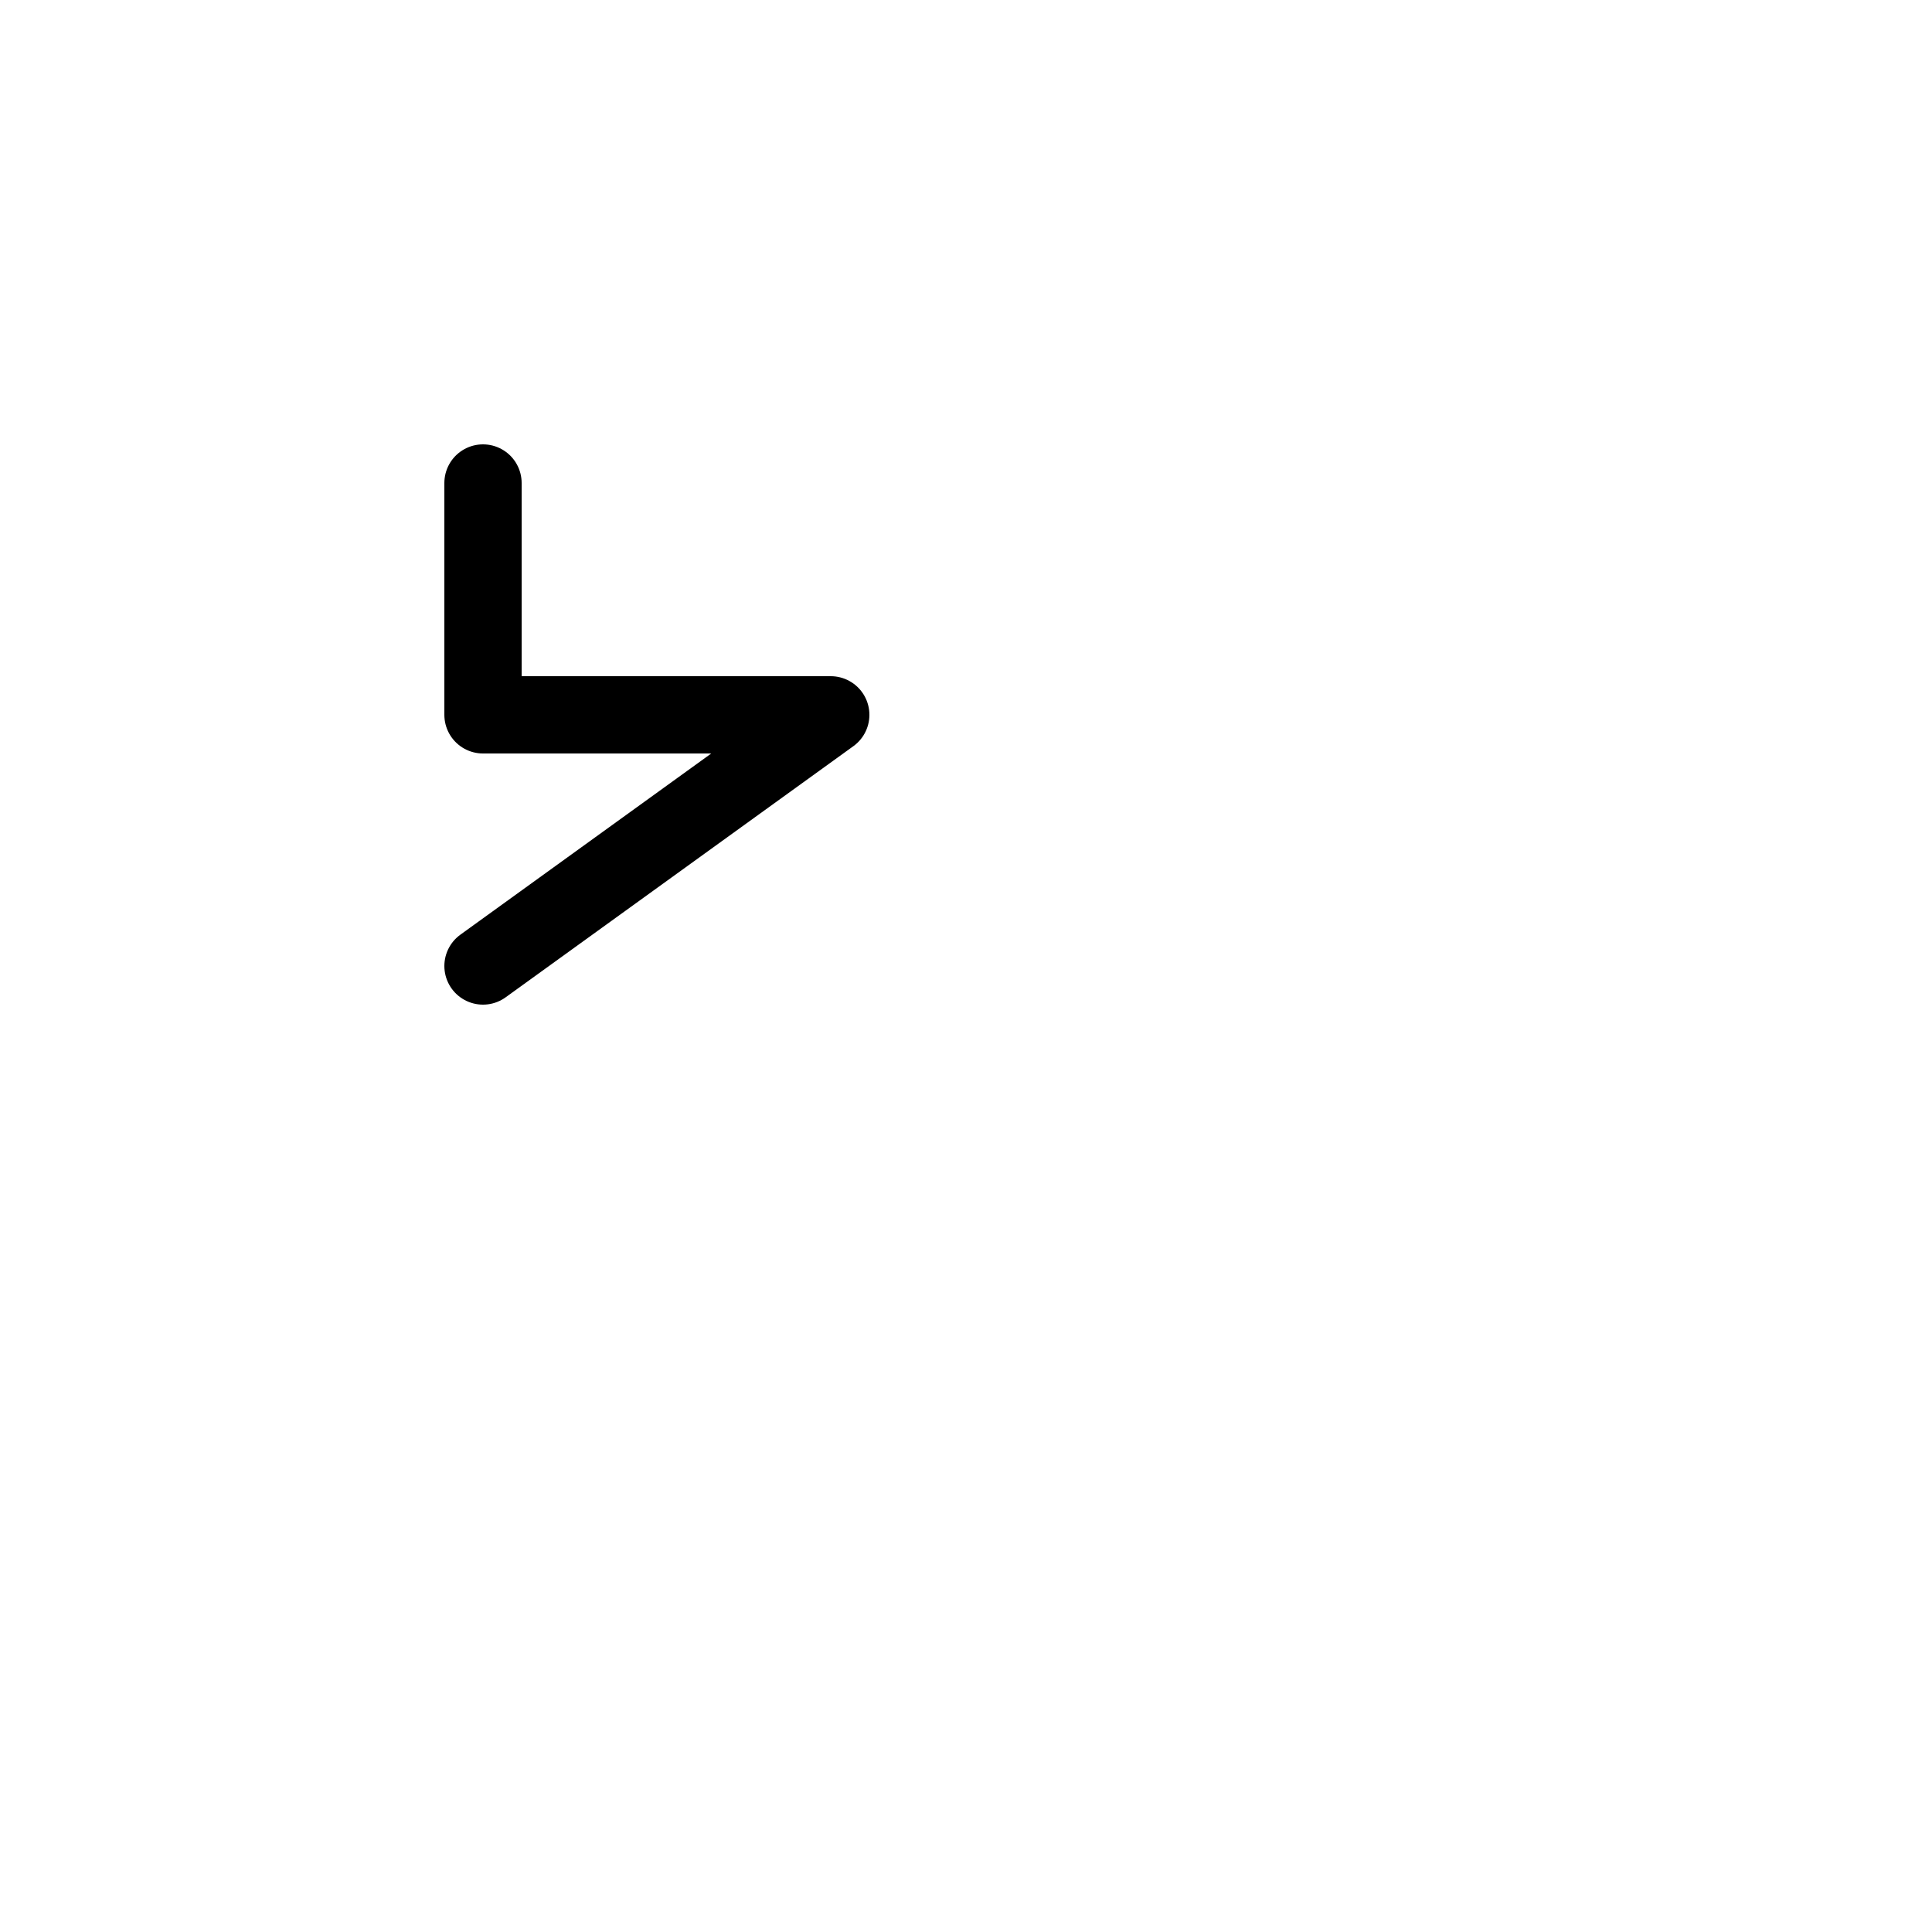 <!-- Syllabics "final y" -->

<svg	version			= "1.1"
		xmlns			= "http://www.w3.org/2000/svg"
		width			= "100"
		height			= "100"
		>

	<g
		fill			= "transparent"
		stroke			= "black"
		stroke-width	= "4"
		stroke-linecap	= "round"
		>
		
		<path d			= "M 25 25 V 37
						   M 25 37 H 43
						   M 43 37 L 25 50"
		/>
					
	</g>

</svg>
